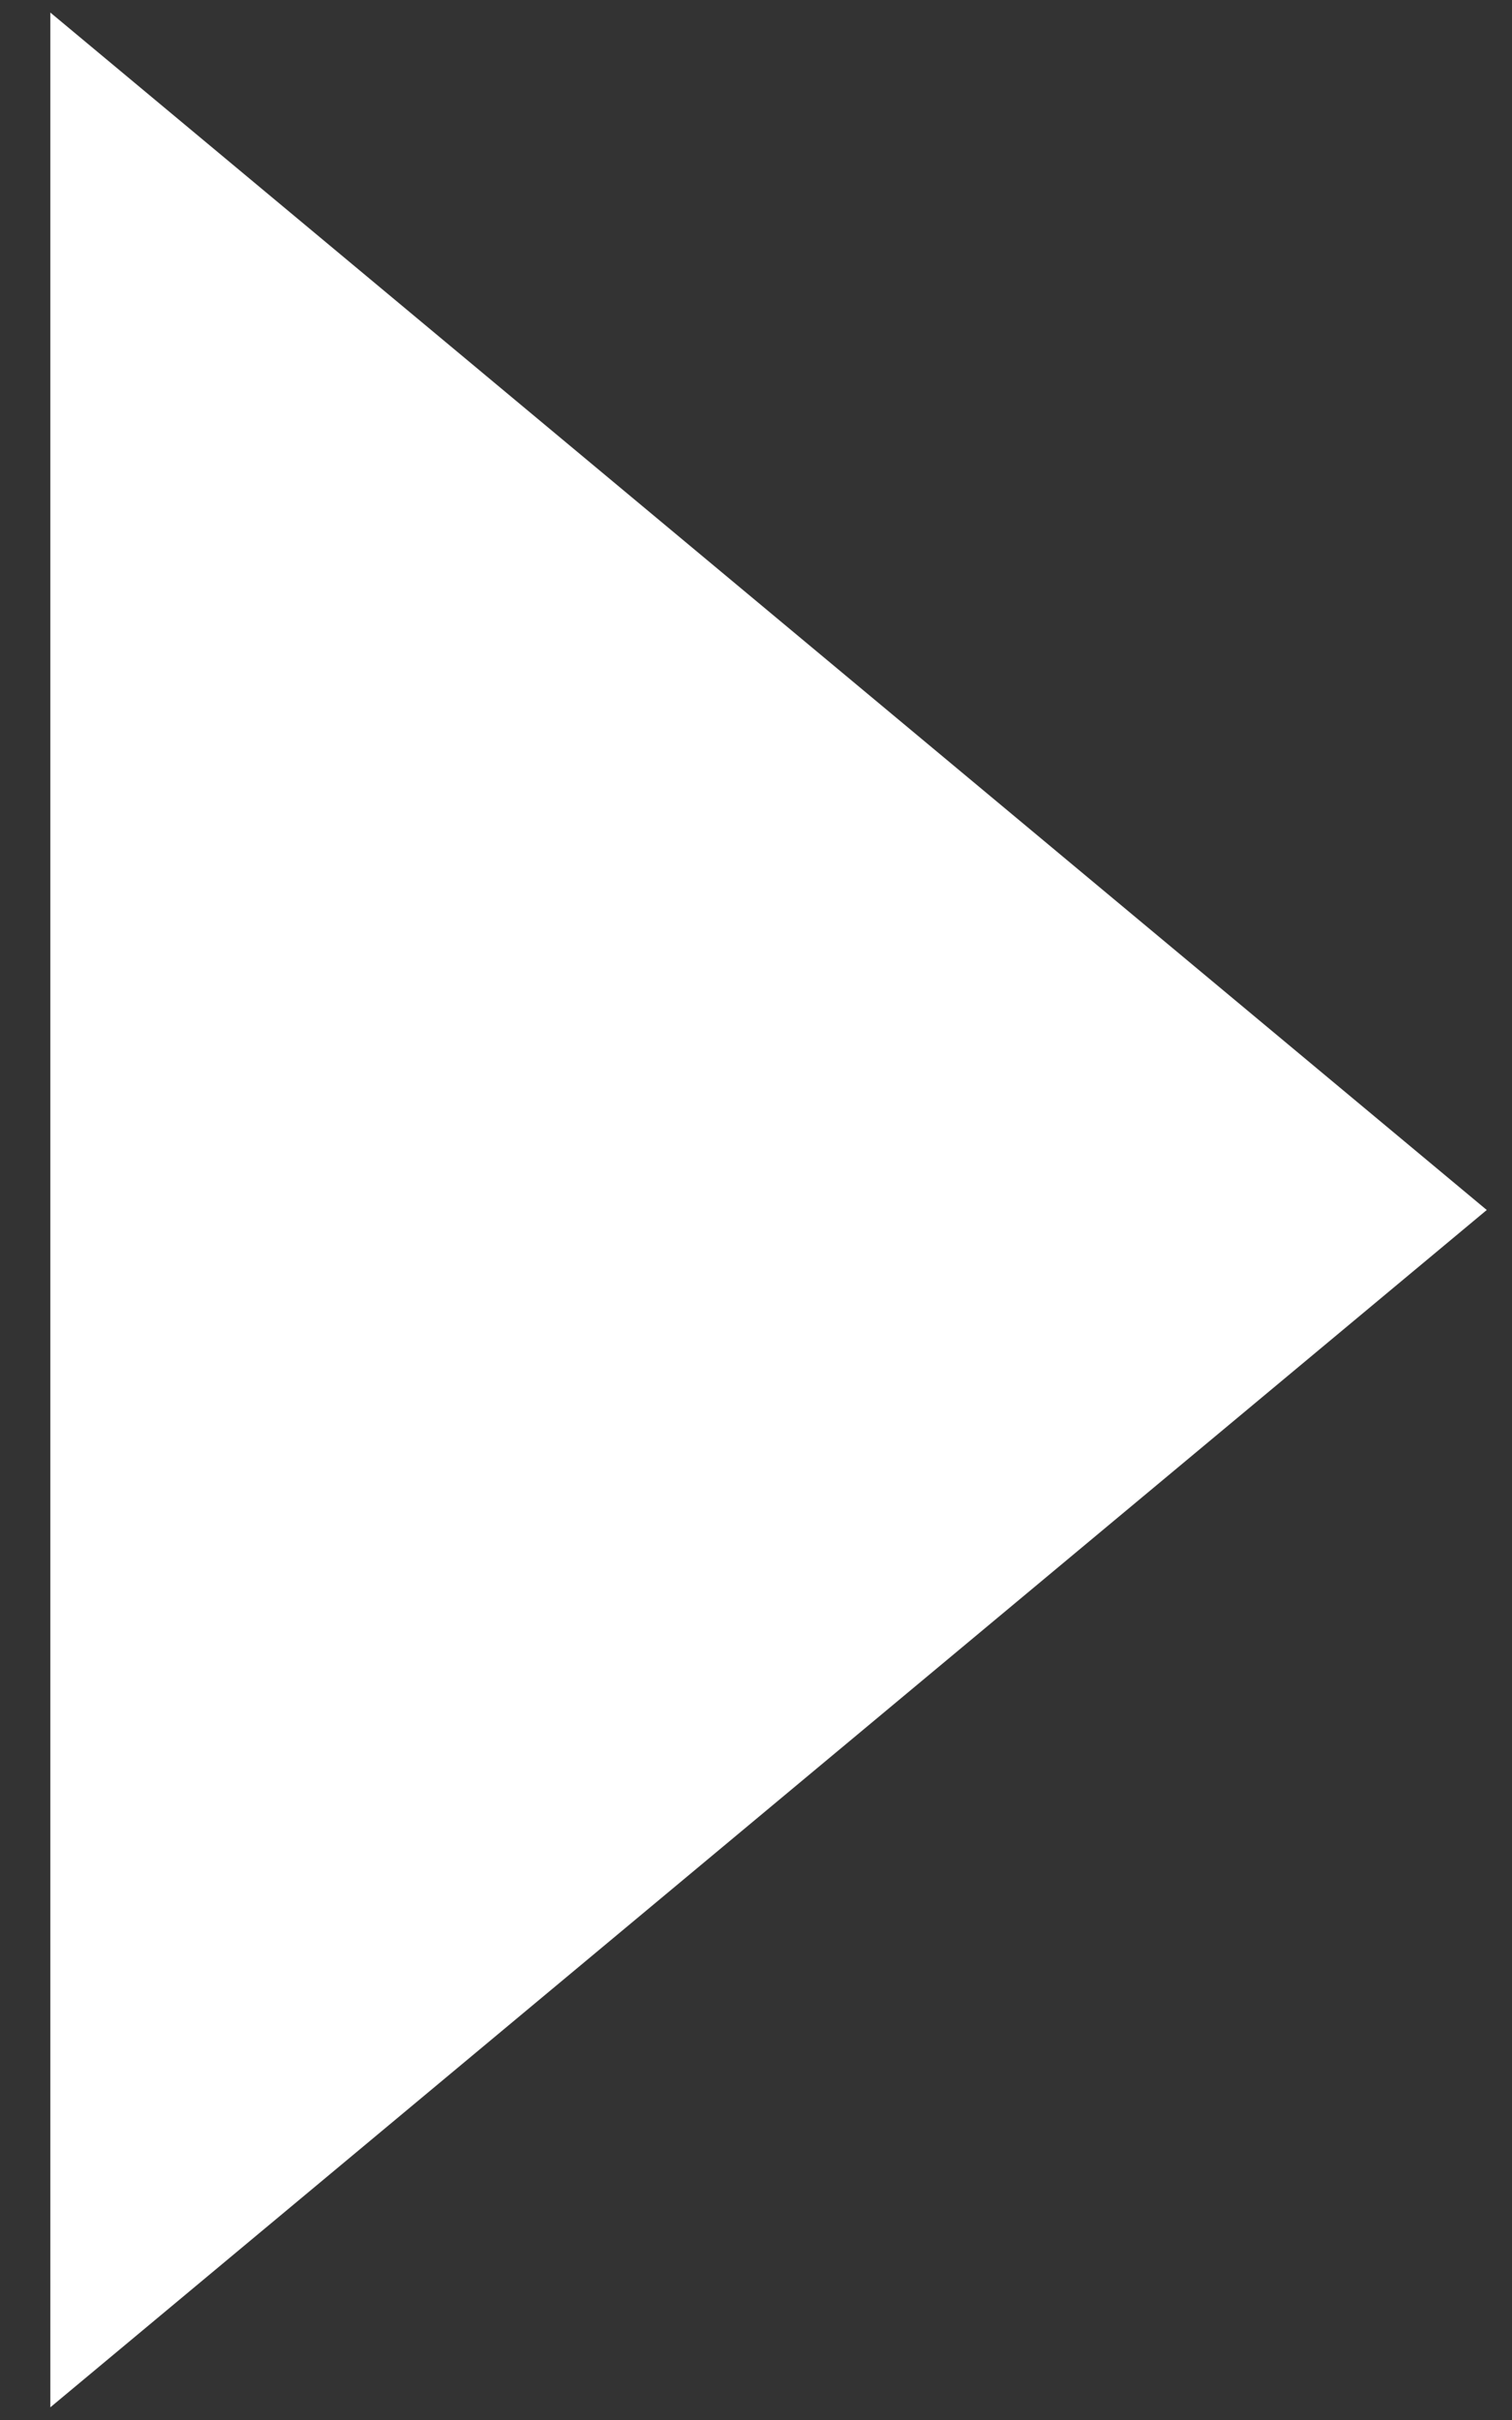 <svg width="10" height="16" viewBox="0 0 10 16" fill="none" xmlns="http://www.w3.org/2000/svg">
<rect x="0" y="0" width="10" height="16" fill="#333333" stroke="none"/>
<path d="M0.333 15.916L9.833 8L0.333 0.083L0.333 15.916Z" fill="white"/>
</svg>
